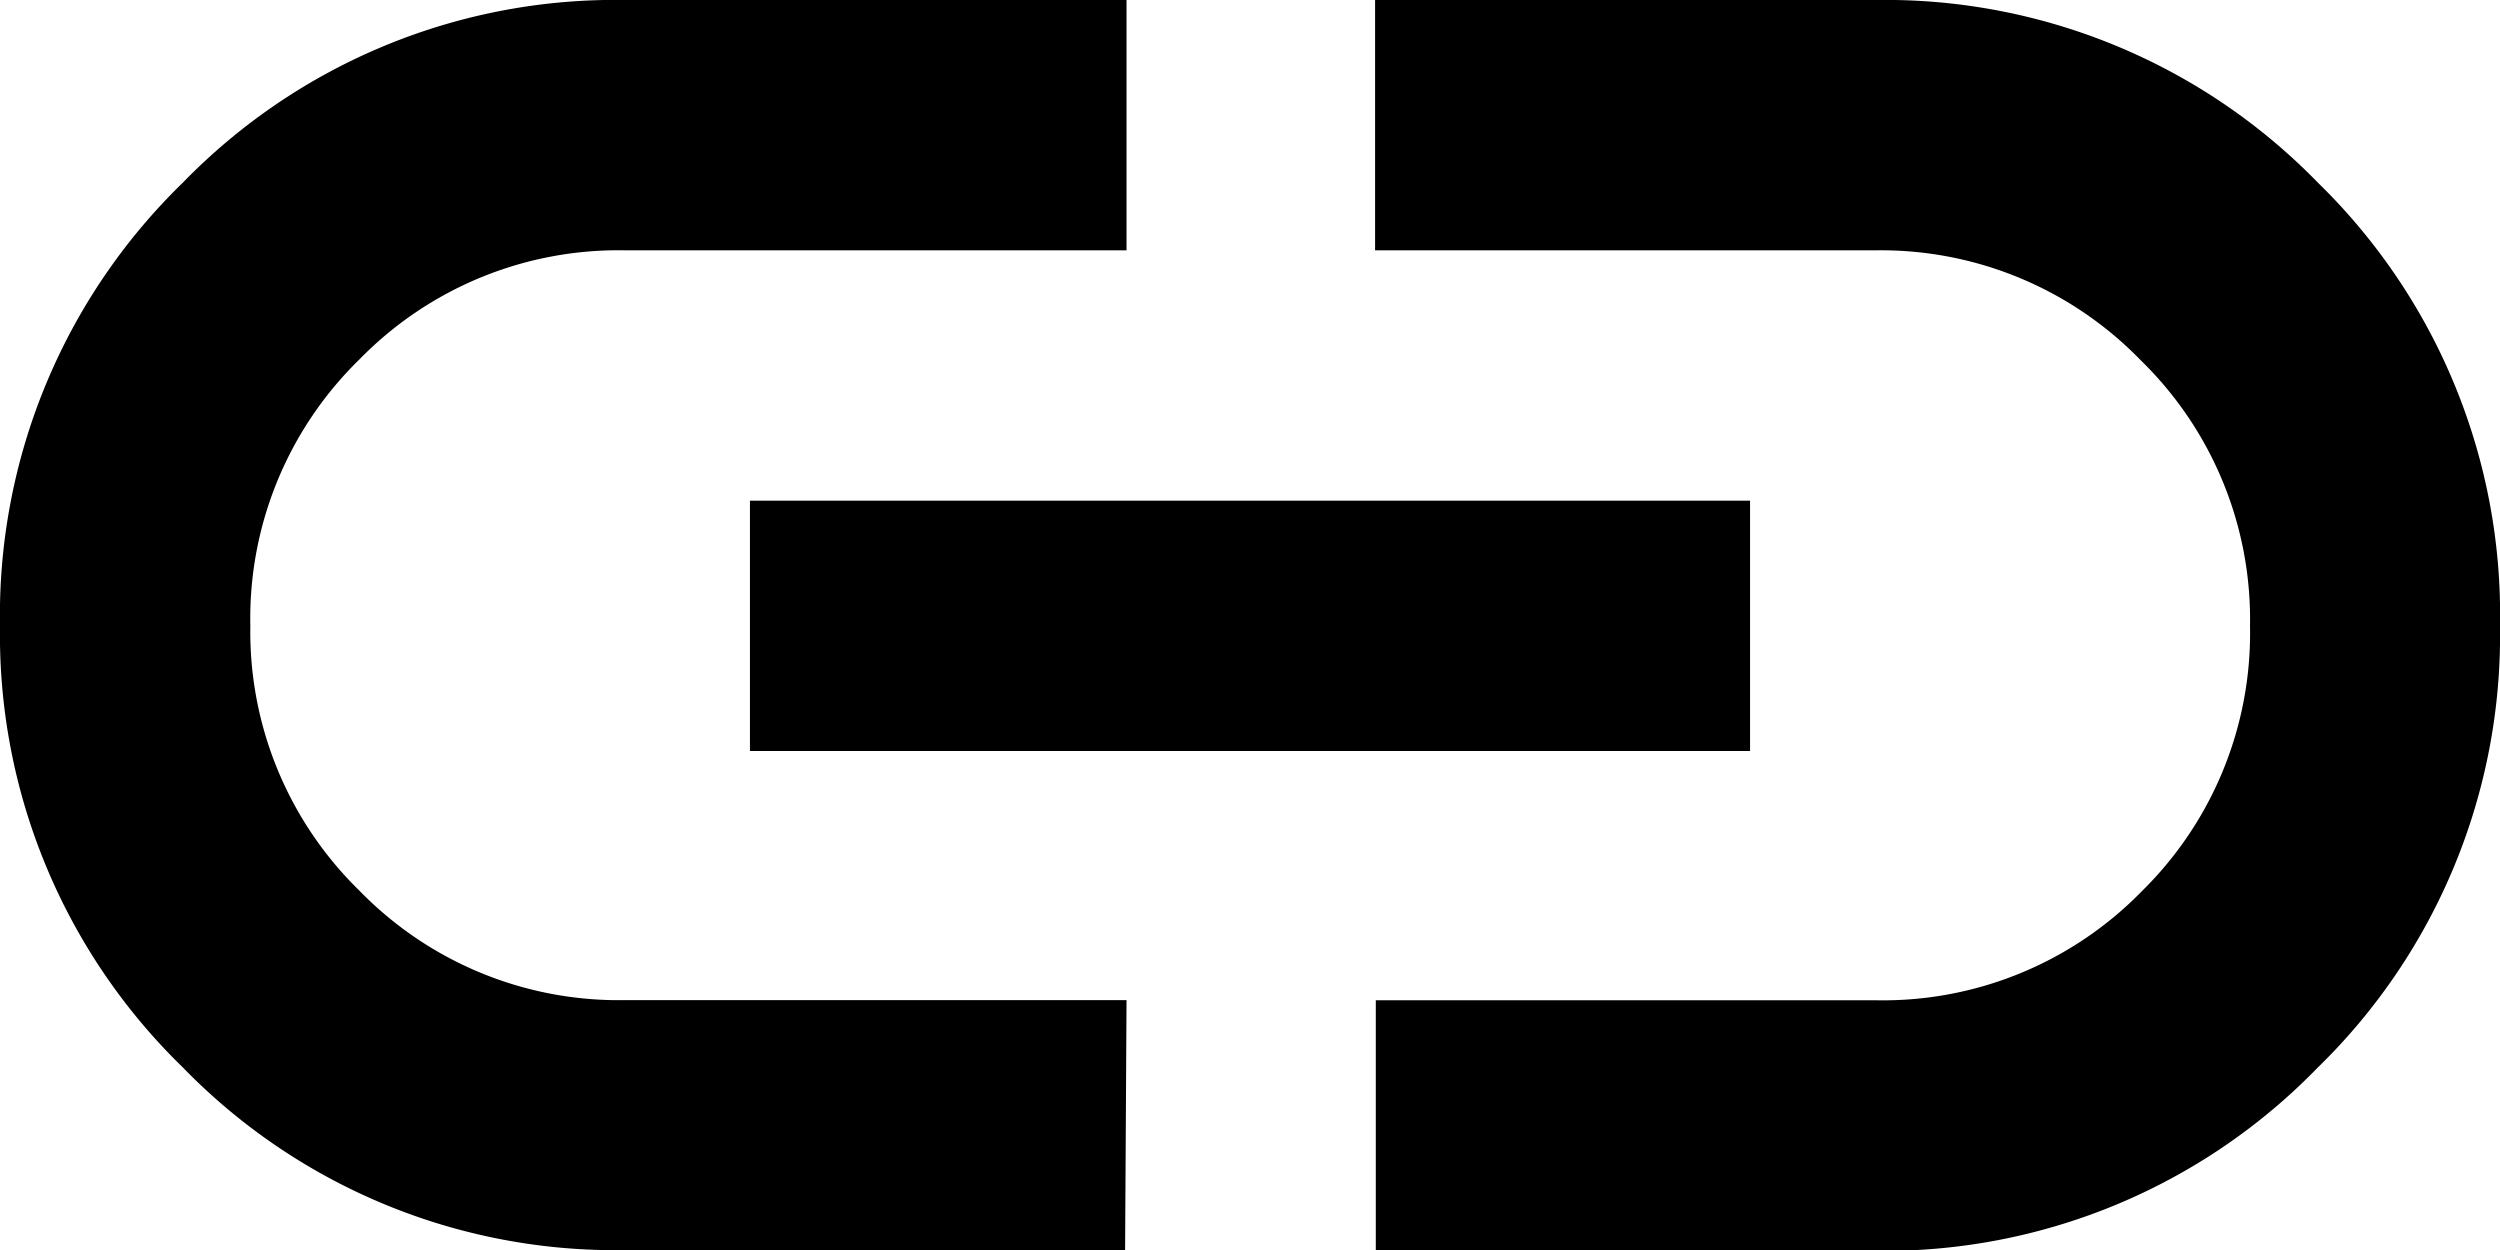 <svg xmlns="http://www.w3.org/2000/svg" width="13.981" height="6.991" viewBox="0 0 13.981 6.991"><path d="M6.292,6.991H3.5A3.372,3.372,0,0,1,1.022,5.969,3.373,3.373,0,0,1,0,3.5,3.373,3.373,0,0,1,1.022,1.022,3.372,3.372,0,0,1,3.5,0h2.8V1.4H3.5A2.023,2.023,0,0,0,2.01,2.01,2.023,2.023,0,0,0,1.4,3.5,2.023,2.023,0,0,0,2.01,4.981,2.023,2.023,0,0,0,3.5,5.593h2.8ZM4.194,2.8H9.787v1.4H4.194Zm3.5,4.194v-1.4h2.8a2.023,2.023,0,0,0,1.486-.612A2.023,2.023,0,0,0,12.583,3.5a2.023,2.023,0,0,0-.612-1.486A2.023,2.023,0,0,0,10.486,1.4H7.69V0h2.8a3.373,3.373,0,0,1,2.473,1.022A3.373,3.373,0,0,1,13.981,3.5a3.373,3.373,0,0,1-1.022,2.473,3.373,3.373,0,0,1-2.473,1.022Z"/></svg>